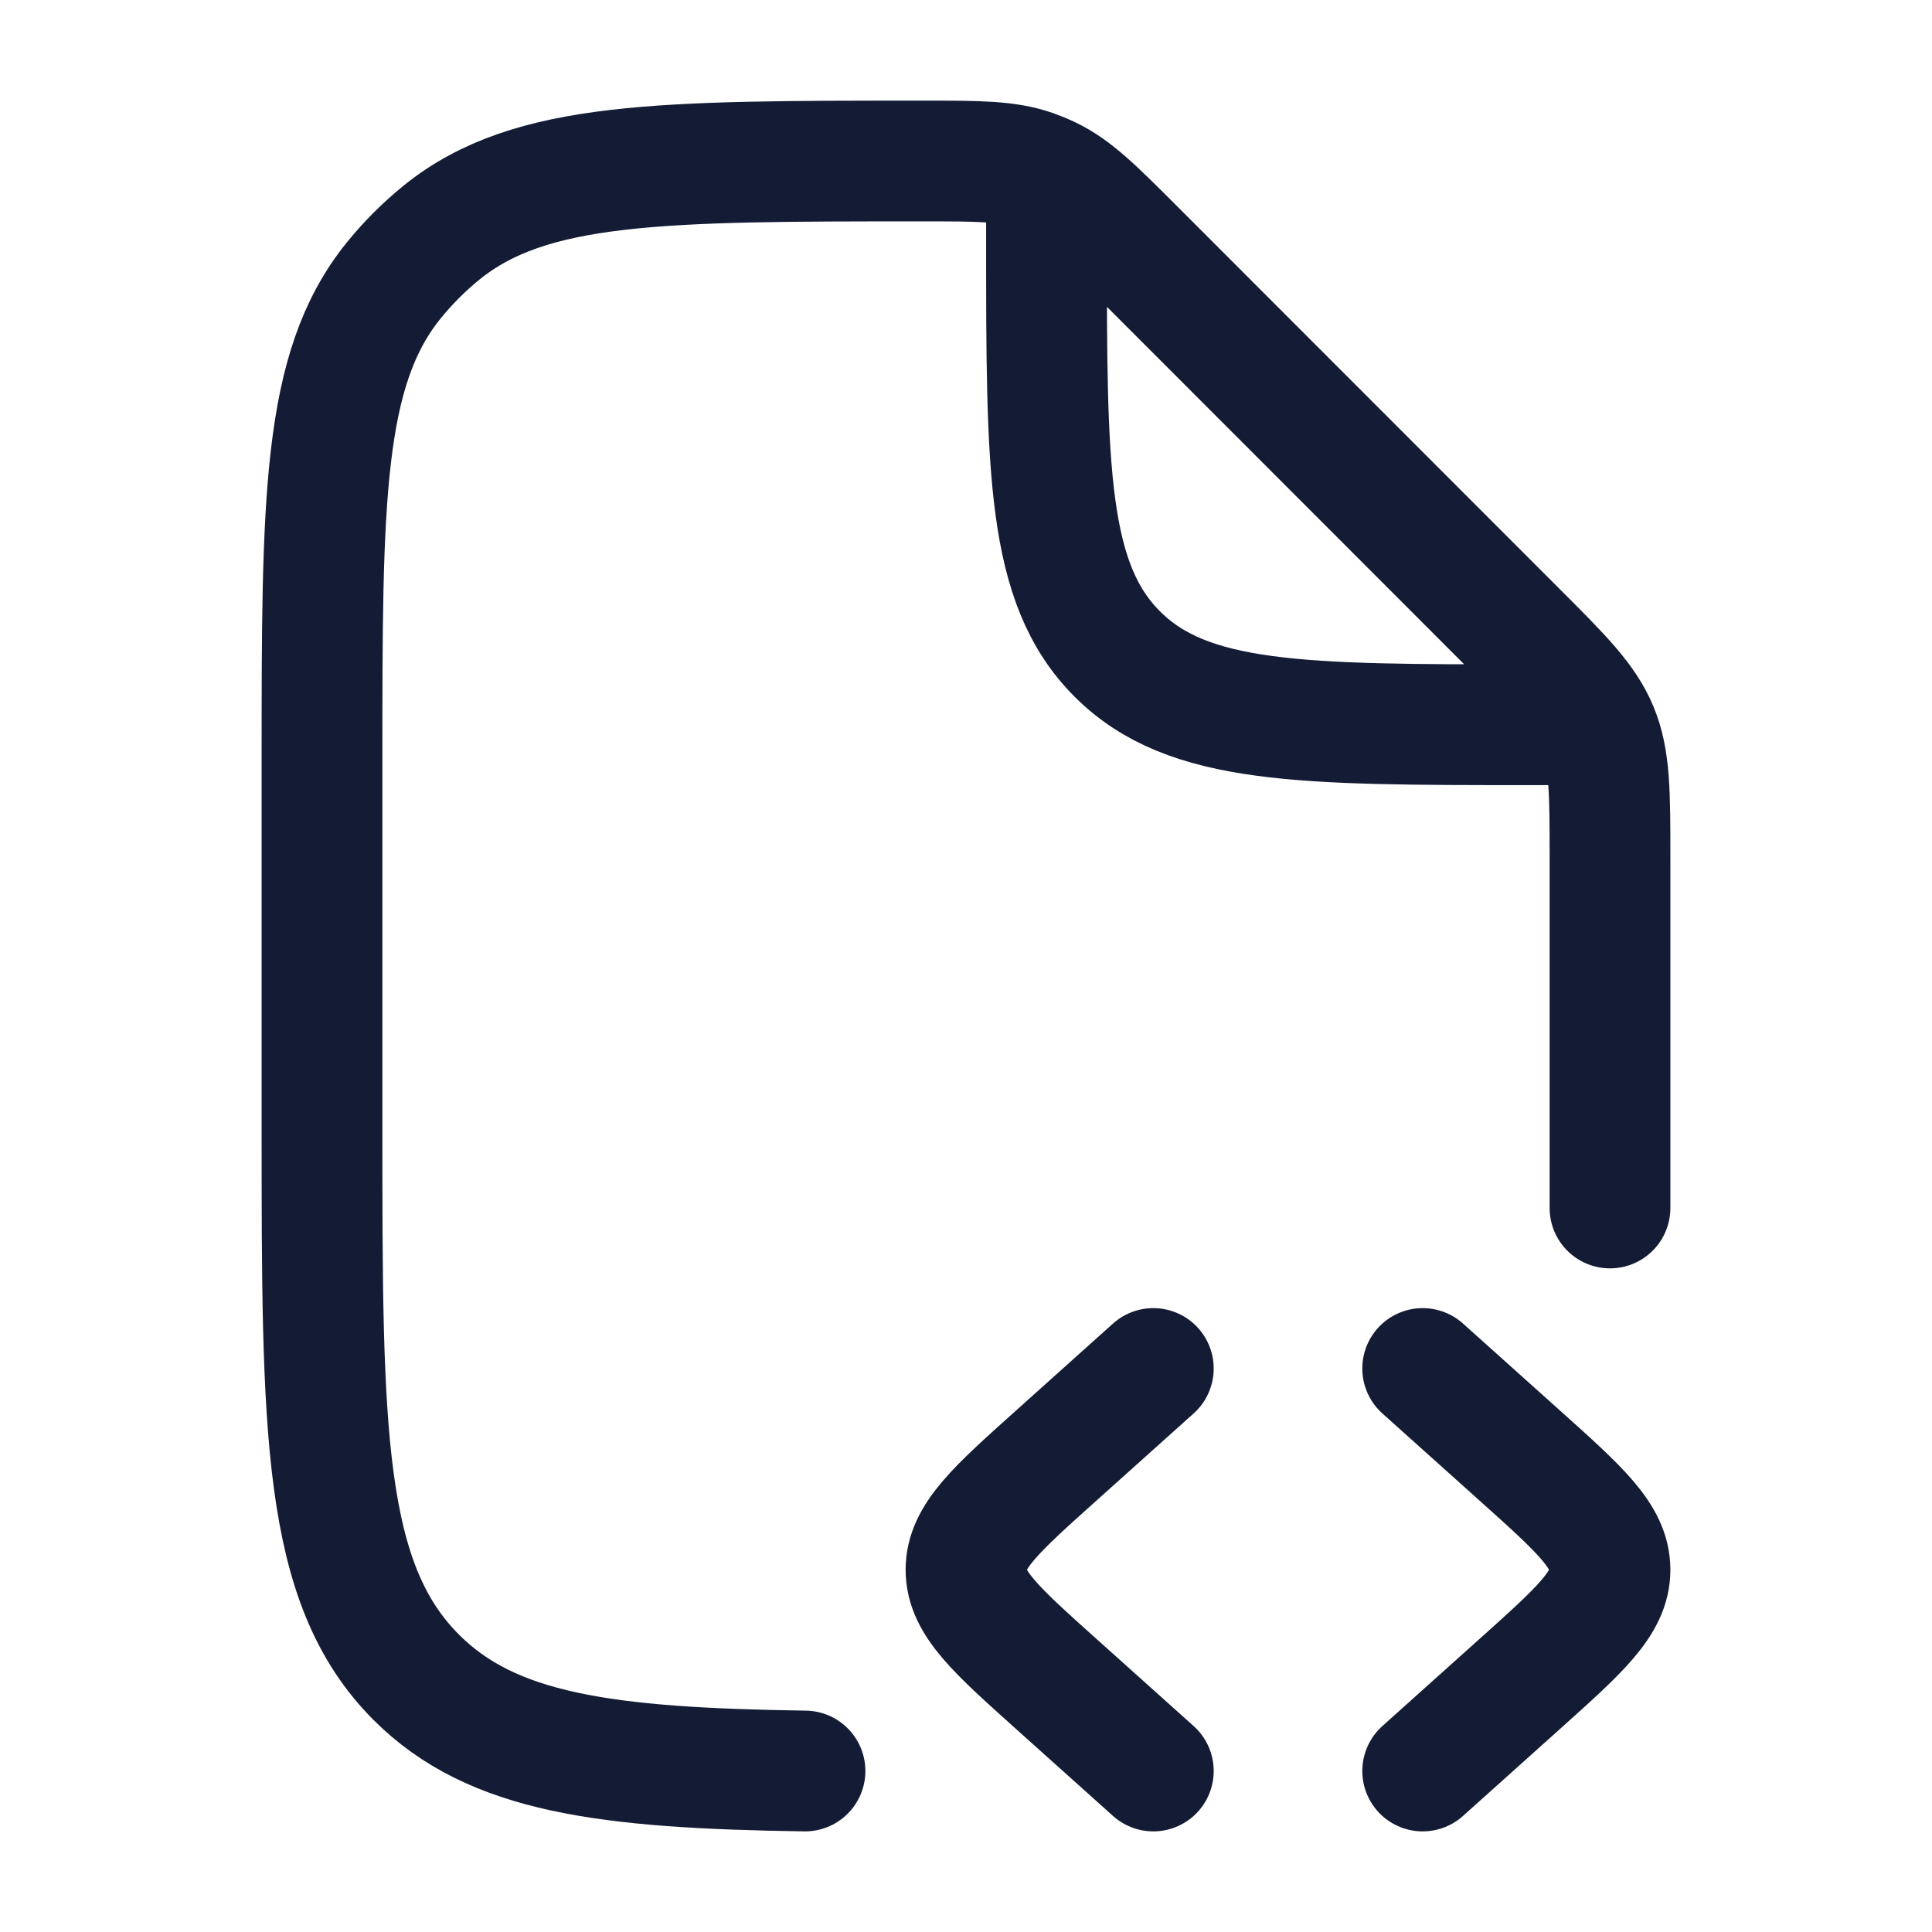<svg width="24" height="24" viewBox="0 0 24 24" fill="none" xmlns="http://www.w3.org/2000/svg">
<path d="M20 15.006V10.661C20 9.843 20 9.434 19.848 9.066C19.695 8.698 19.407 8.409 18.828 7.831L14.092 3.092C13.593 2.593 13.344 2.344 13.034 2.196C12.97 2.165 12.904 2.138 12.837 2.114C12.514 2 12.161 2 11.456 2C8.211 2 6.588 2 5.489 2.886C5.267 3.066 5.065 3.268 4.886 3.49C4 4.589 4 6.213 4 9.459V14.005C4 17.778 4 19.665 5.172 20.837C6.115 21.78 7.52 21.964 10 22M13 2.5V3C13 5.83 13 7.245 13.879 8.124C14.757 9.003 16.172 9.003 19 9.003H19.5" stroke="#141B34" stroke-width="1.5" stroke-linecap="round" stroke-linejoin="round"/>
<path d="M14.327 22L13.116 20.914C12.372 20.247 12 19.914 12 19.5C12 19.086 12.372 18.753 13.116 18.086L14.327 17M17.673 22L18.884 20.914C19.628 20.247 20 19.914 20 19.5C20 19.086 19.628 18.753 18.884 18.086L17.673 17" stroke="#141B34" stroke-width="1.5" stroke-linecap="round" stroke-linejoin="round"/>
</svg>

